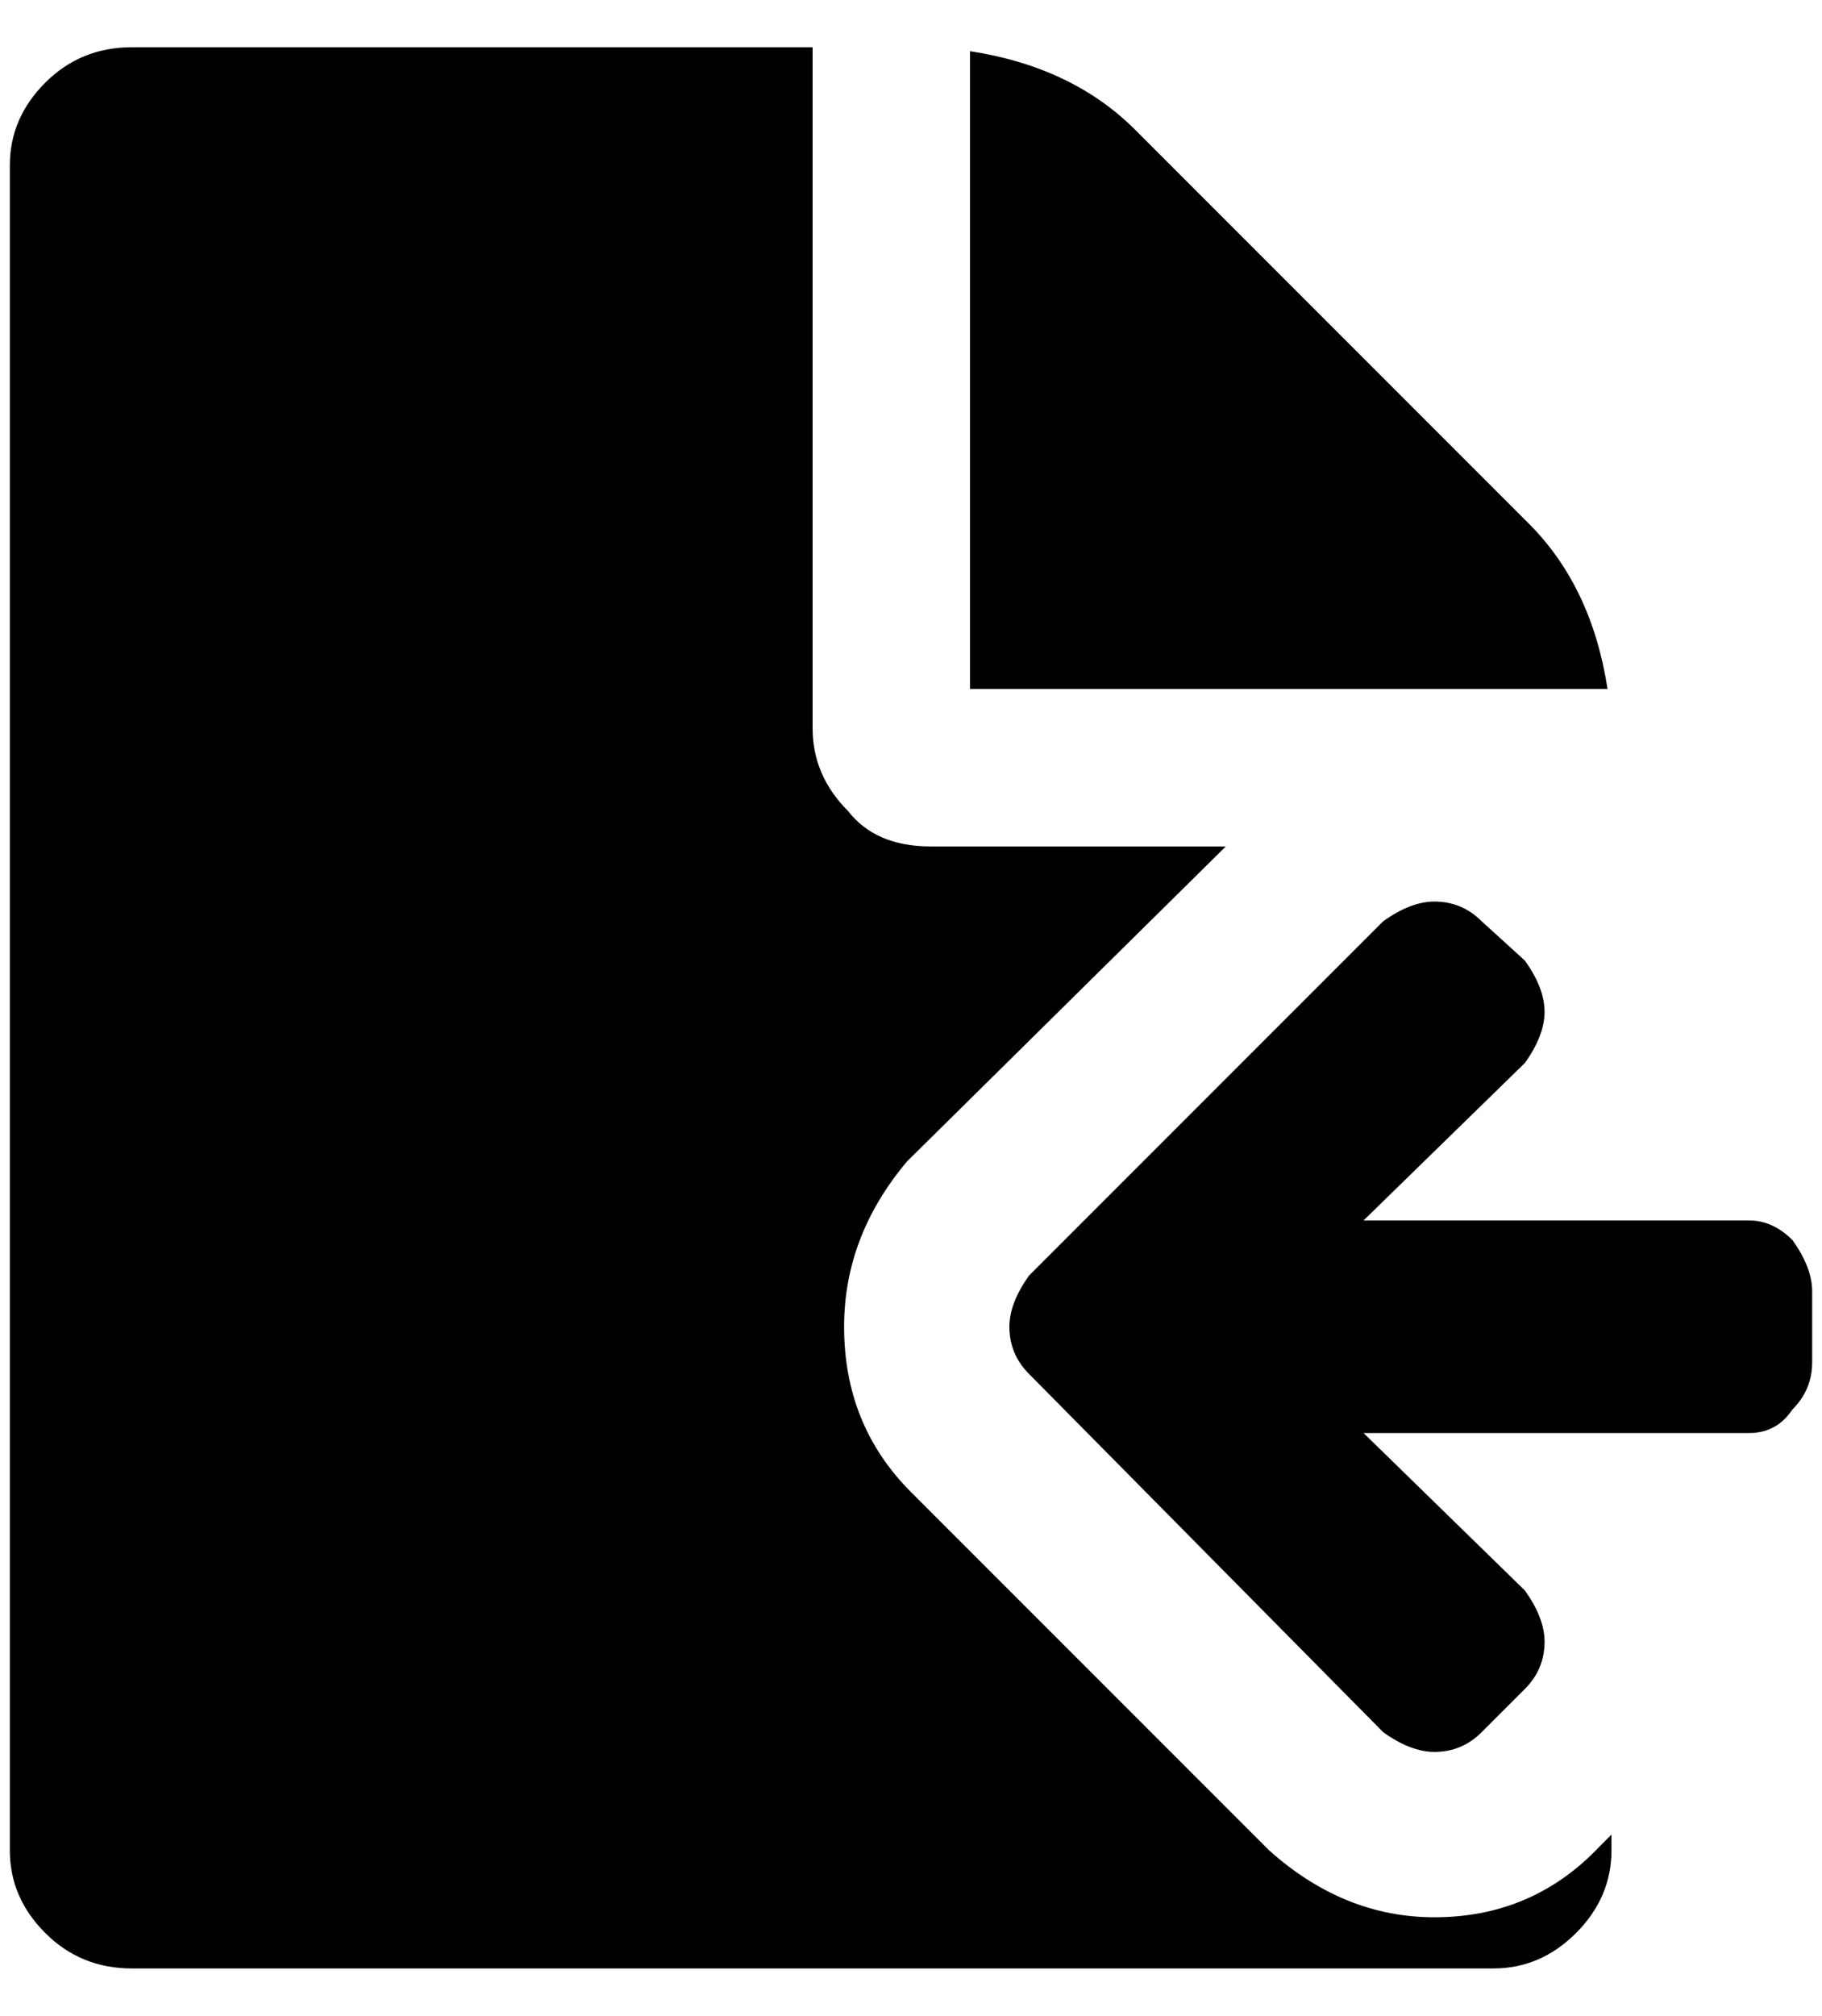 <?xml version="1.0" standalone="no"?>
<!DOCTYPE svg PUBLIC "-//W3C//DTD SVG 1.1//EN" "http://www.w3.org/Graphics/SVG/1.1/DTD/svg11.dtd" >
<svg xmlns="http://www.w3.org/2000/svg" xmlns:xlink="http://www.w3.org/1999/xlink" version="1.1" viewBox="-10 0 1852 2048">
   <path fill="currentColor"
d="M1544 532l-400 -400q-64 -64 -168 -80v648h648q-16 -104 -80 -168zM1448 1948q-92 0 -168 -68l-364 -364q-68 -68 -68 -168q0 -92 64 -168l324 -320h-300q-56 0 -84 -36q-36 -36 -36 -84v-692h-692q-52 0 -88 36t-36 84v1712q0 48 36 84t88 36h1384q48 0 84 -36t36 -84
v-16l-12 12q-68 72 -168 72zM1812 1260q-20 -20 -44 -20h-392l164 -160q20 -28 20 -52t-20 -52l-44 -40q-20 -20 -48 -20q-24 0 -52 20l-360 360q-20 28 -20 52q0 28 20 48l360 364q28 20 52 20q28 0 48 -20l44 -44q20 -20 20 -48q0 -24 -20 -52l-164 -160h392q28 0 44 -24
q20 -20 20 -48v-72q0 -24 -20 -52z" />
</svg>
